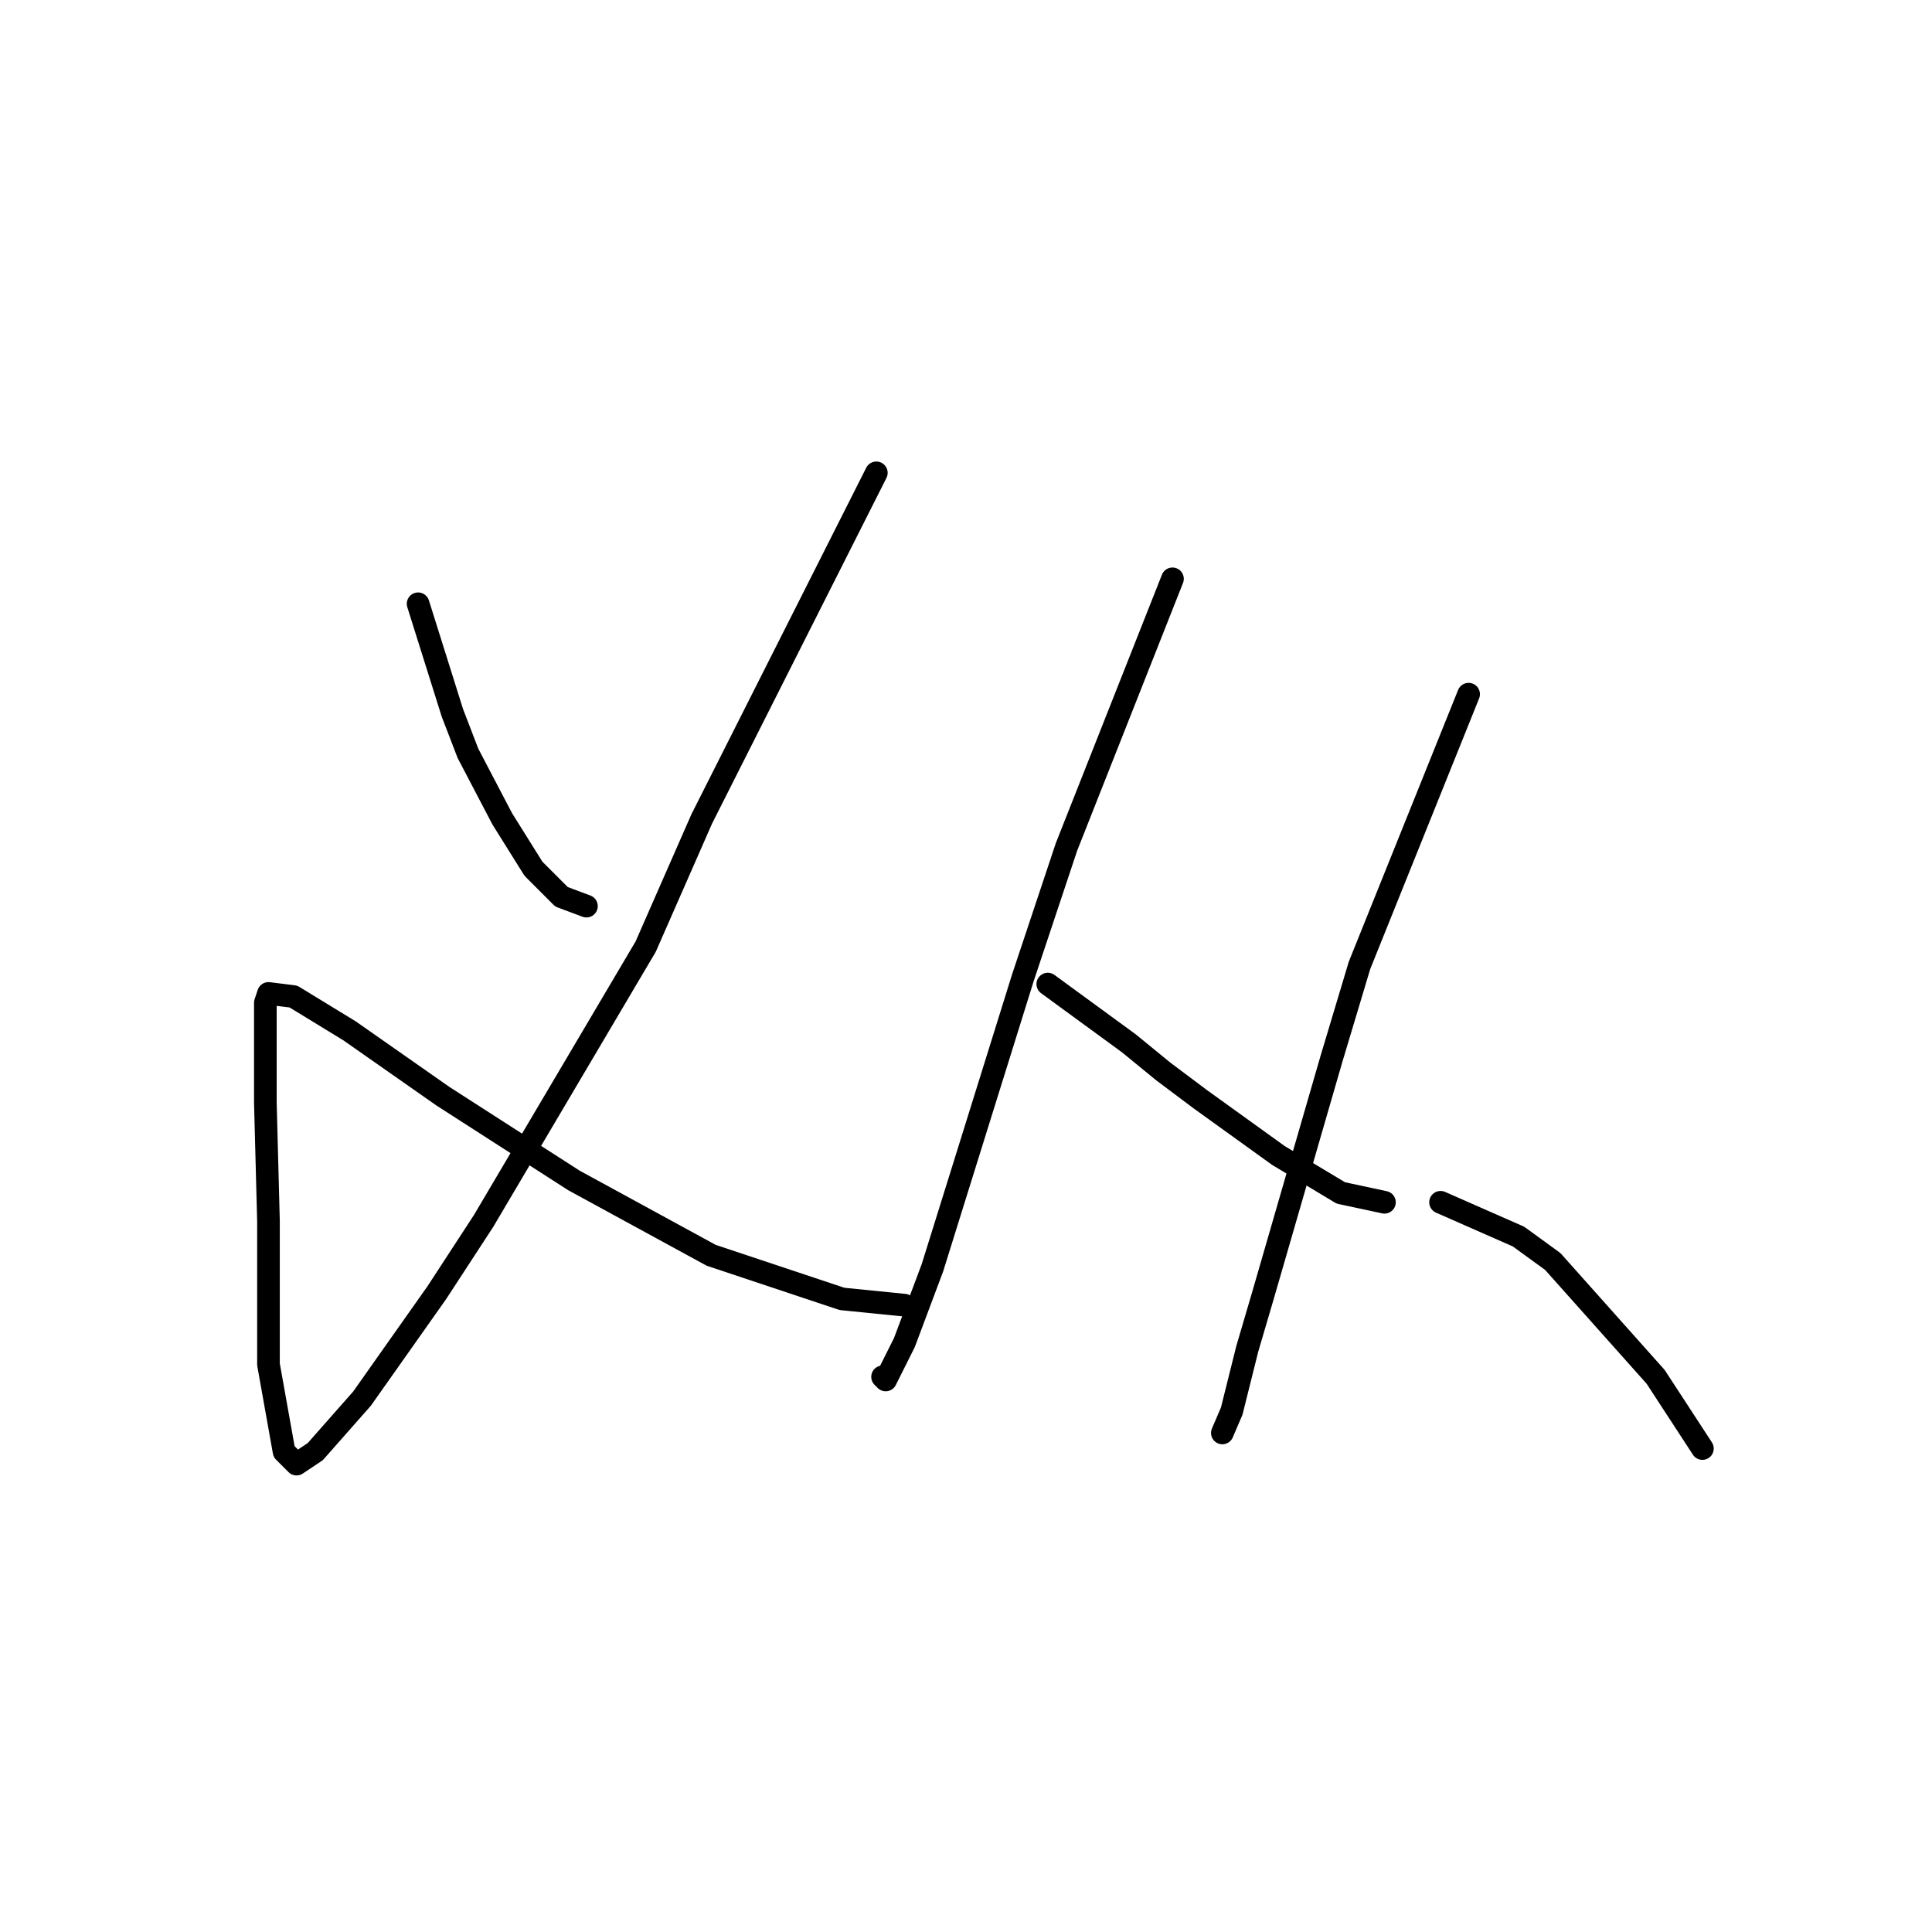 <?xml version="1.0" standalone="no"?>
    <svg width="256" height="256" xmlns="http://www.w3.org/2000/svg" version="1.1">
    <polyline stroke="black" stroke-width="3" stroke-linecap="round" fill="transparent" stroke-linejoin="round" points="55.401 80.003 59.944 94.459 62.01 99.829 66.553 108.503 70.684 115.112 74.401 118.829 77.706 120.068 77.706 120.068 " />
        <polyline stroke="black" stroke-width="3" stroke-linecap="round" fill="transparent" stroke-linejoin="round" points="116.119 62.654 92.988 108.503 85.553 125.438 64.075 161.786 57.879 171.287 47.966 185.33 41.77 192.352 39.292 194.004 37.64 192.352 35.574 180.787 35.574 161.786 35.161 146.091 35.161 137.003 35.161 132.873 35.574 131.634 38.879 132.047 46.314 136.59 58.705 145.264 76.053 156.417 94.228 166.33 111.576 172.113 119.837 172.939 119.837 172.939 " />
        <polyline stroke="black" stroke-width="3" stroke-linecap="round" fill="transparent" stroke-linejoin="round" points="155.359 76.698 141.315 112.22 135.533 129.569 123.554 167.982 119.837 177.895 117.358 182.852 116.945 182.439 116.945 182.439 " />
        <polyline stroke="black" stroke-width="3" stroke-linecap="round" fill="transparent" stroke-linejoin="round" points="138.837 130.395 149.576 138.243 154.12 141.96 159.076 145.677 169.403 153.112 177.664 158.069 183.446 159.308 183.446 159.308 " />
        <polyline stroke="black" stroke-width="3" stroke-linecap="round" fill="transparent" stroke-linejoin="round" points="194.599 91.981 180.142 127.916 176.424 140.308 167.337 171.7 165.272 178.721 163.207 186.983 161.968 189.874 161.968 189.874 " />
        <polyline stroke="black" stroke-width="3" stroke-linecap="round" fill="transparent" stroke-linejoin="round" points="190.881 159.308 201.208 163.852 205.751 167.156 219.382 182.439 225.578 191.939 225.578 191.939 " />
        </svg>